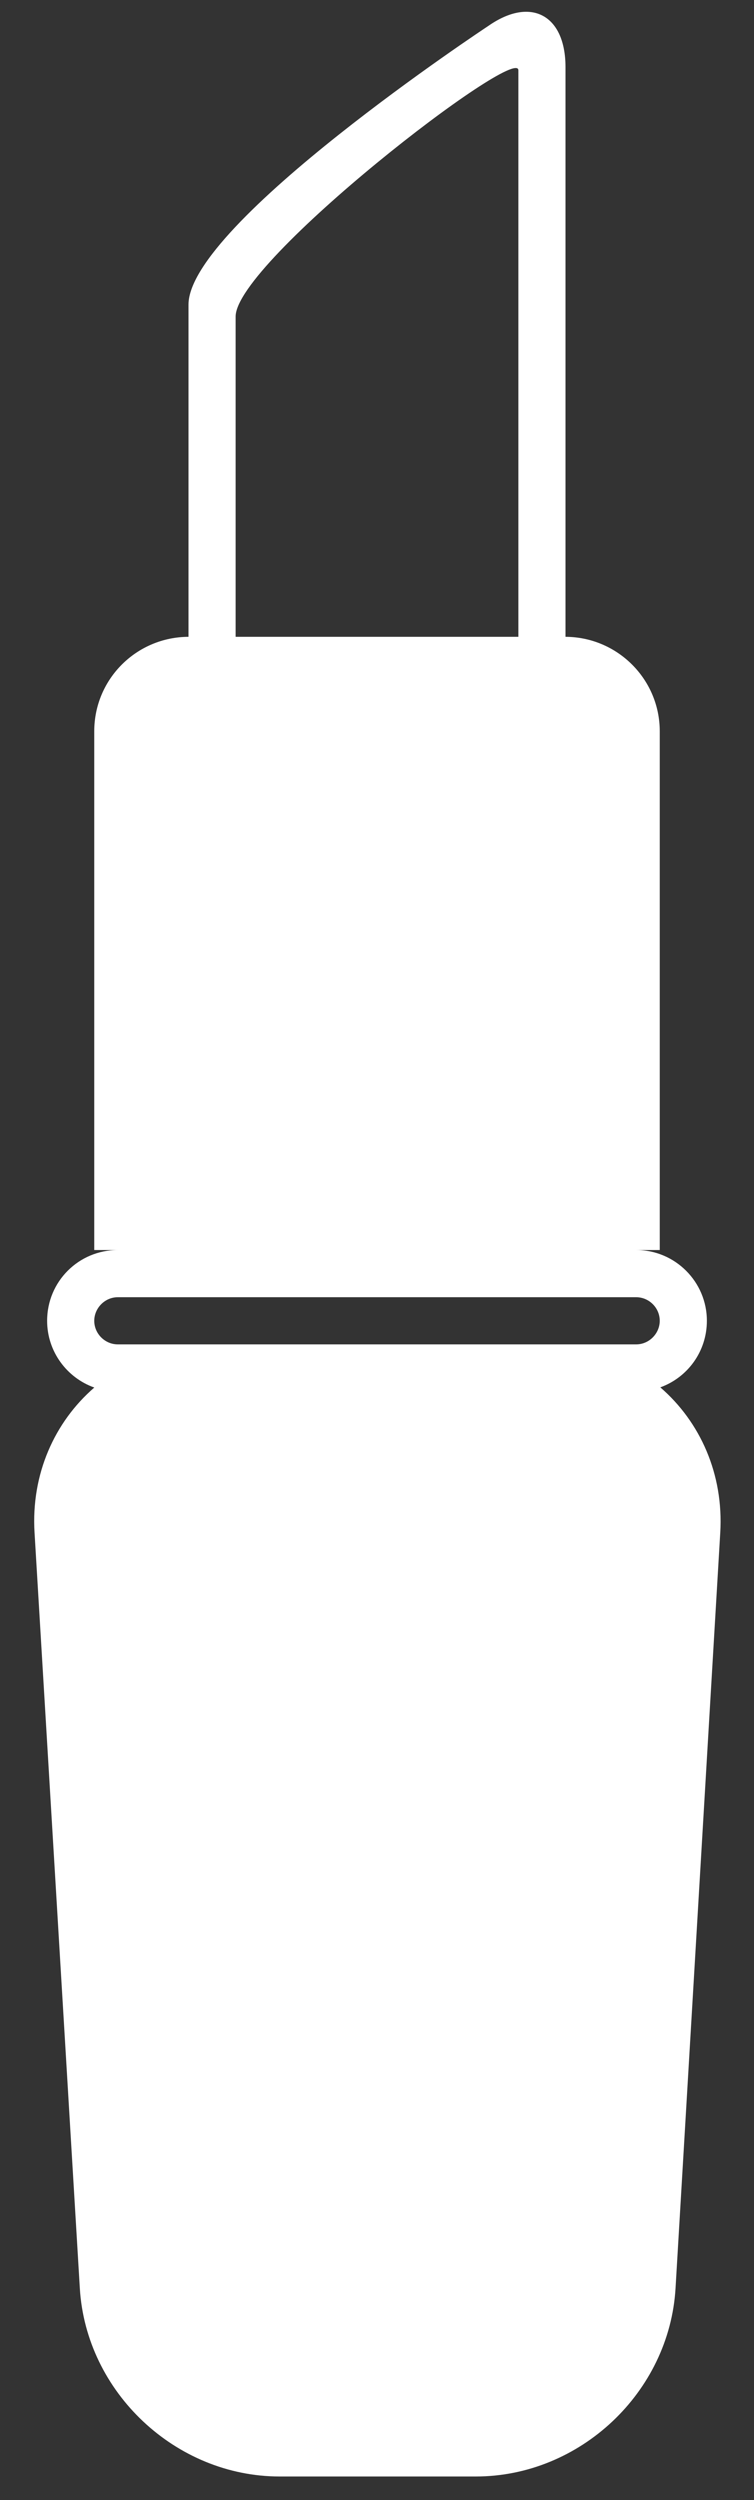 <?xml version="1.0" encoding="UTF-8" standalone="no"?>
<svg width="16px" height="53px" viewBox="0 0 16 53" version="1.1" xmlns="http://www.w3.org/2000/svg" xmlns:xlink="http://www.w3.org/1999/xlink" xmlns:sketch="http://www.bohemiancoding.com/sketch/ns">
    <rect x="0" y="0" width="16" height="53" fill="#333333" stroke="none"/>
    <!-- Generator: Sketch 3.1.1 (8761) - http://www.bohemiancoding.com/sketch -->
    <title>lipstick_F</title>
    <desc>Created with Sketch.</desc>
    <defs></defs>
    <g id="page-1" stroke="none" stroke-width="1" fill="none" fill-rule="evenodd" sketch:type="MSPage">
        <g id="full-icons" sketch:type="MSLayerGroup" transform="translate(-18, 0)" fill="#FFFFFF">
            <g id="row-1-full-icons" transform="translate(19, -0.5)" sketch:type="MSShapeGroup">
                <path d="M1.001,29.915 C0.157,30.646 -0.342,31.752 -0.267,32.99 L0.694,49.01 C0.826,51.214 2.728,53 4.933,53 L9.098,53 C11.307,53 13.204,51.216 13.335,49.01 L14.284,32.99 C14.357,31.751 13.859,30.643 13.012,29.911 C13.588,29.703 14,29.153 14,28.5 C14,27.672 13.325,27 12.502,27 L1.498,27 C0.671,27 0,27.666 0,28.5 C0,29.153 0.42,29.709 1.001,29.915 L1.001,29.915 Z M3.009,14 C1.899,14 1,14.894 1,16.003 L1,27 L13,27 L13,16.003 C13,14.897 12.098,14 10.991,14 L3.009,14 Z M3,6.958 C3,8.672 3,14 3,14 L11,14 L11,1.923 C11,0.815 10.262,0.42 9.362,1.05 C9.362,1.05 3,5.245 3,6.958 Z M4,7.211 C4,8.373 4,14 4,14 L10,14 L10,1.99 C10,1.424 4,6.049 4,7.211 Z M1.5,28 C1.224,28 1,28.232 1,28.5 C1,28.776 1.229,29 1.5,29 L12.5,29 C12.776,29 13,28.768 13,28.5 C13,28.224 12.771,28 12.5,28 L1.5,28 Z" id="lipstick_F"></path>
            </g>
        </g>
    </g>
</svg>
